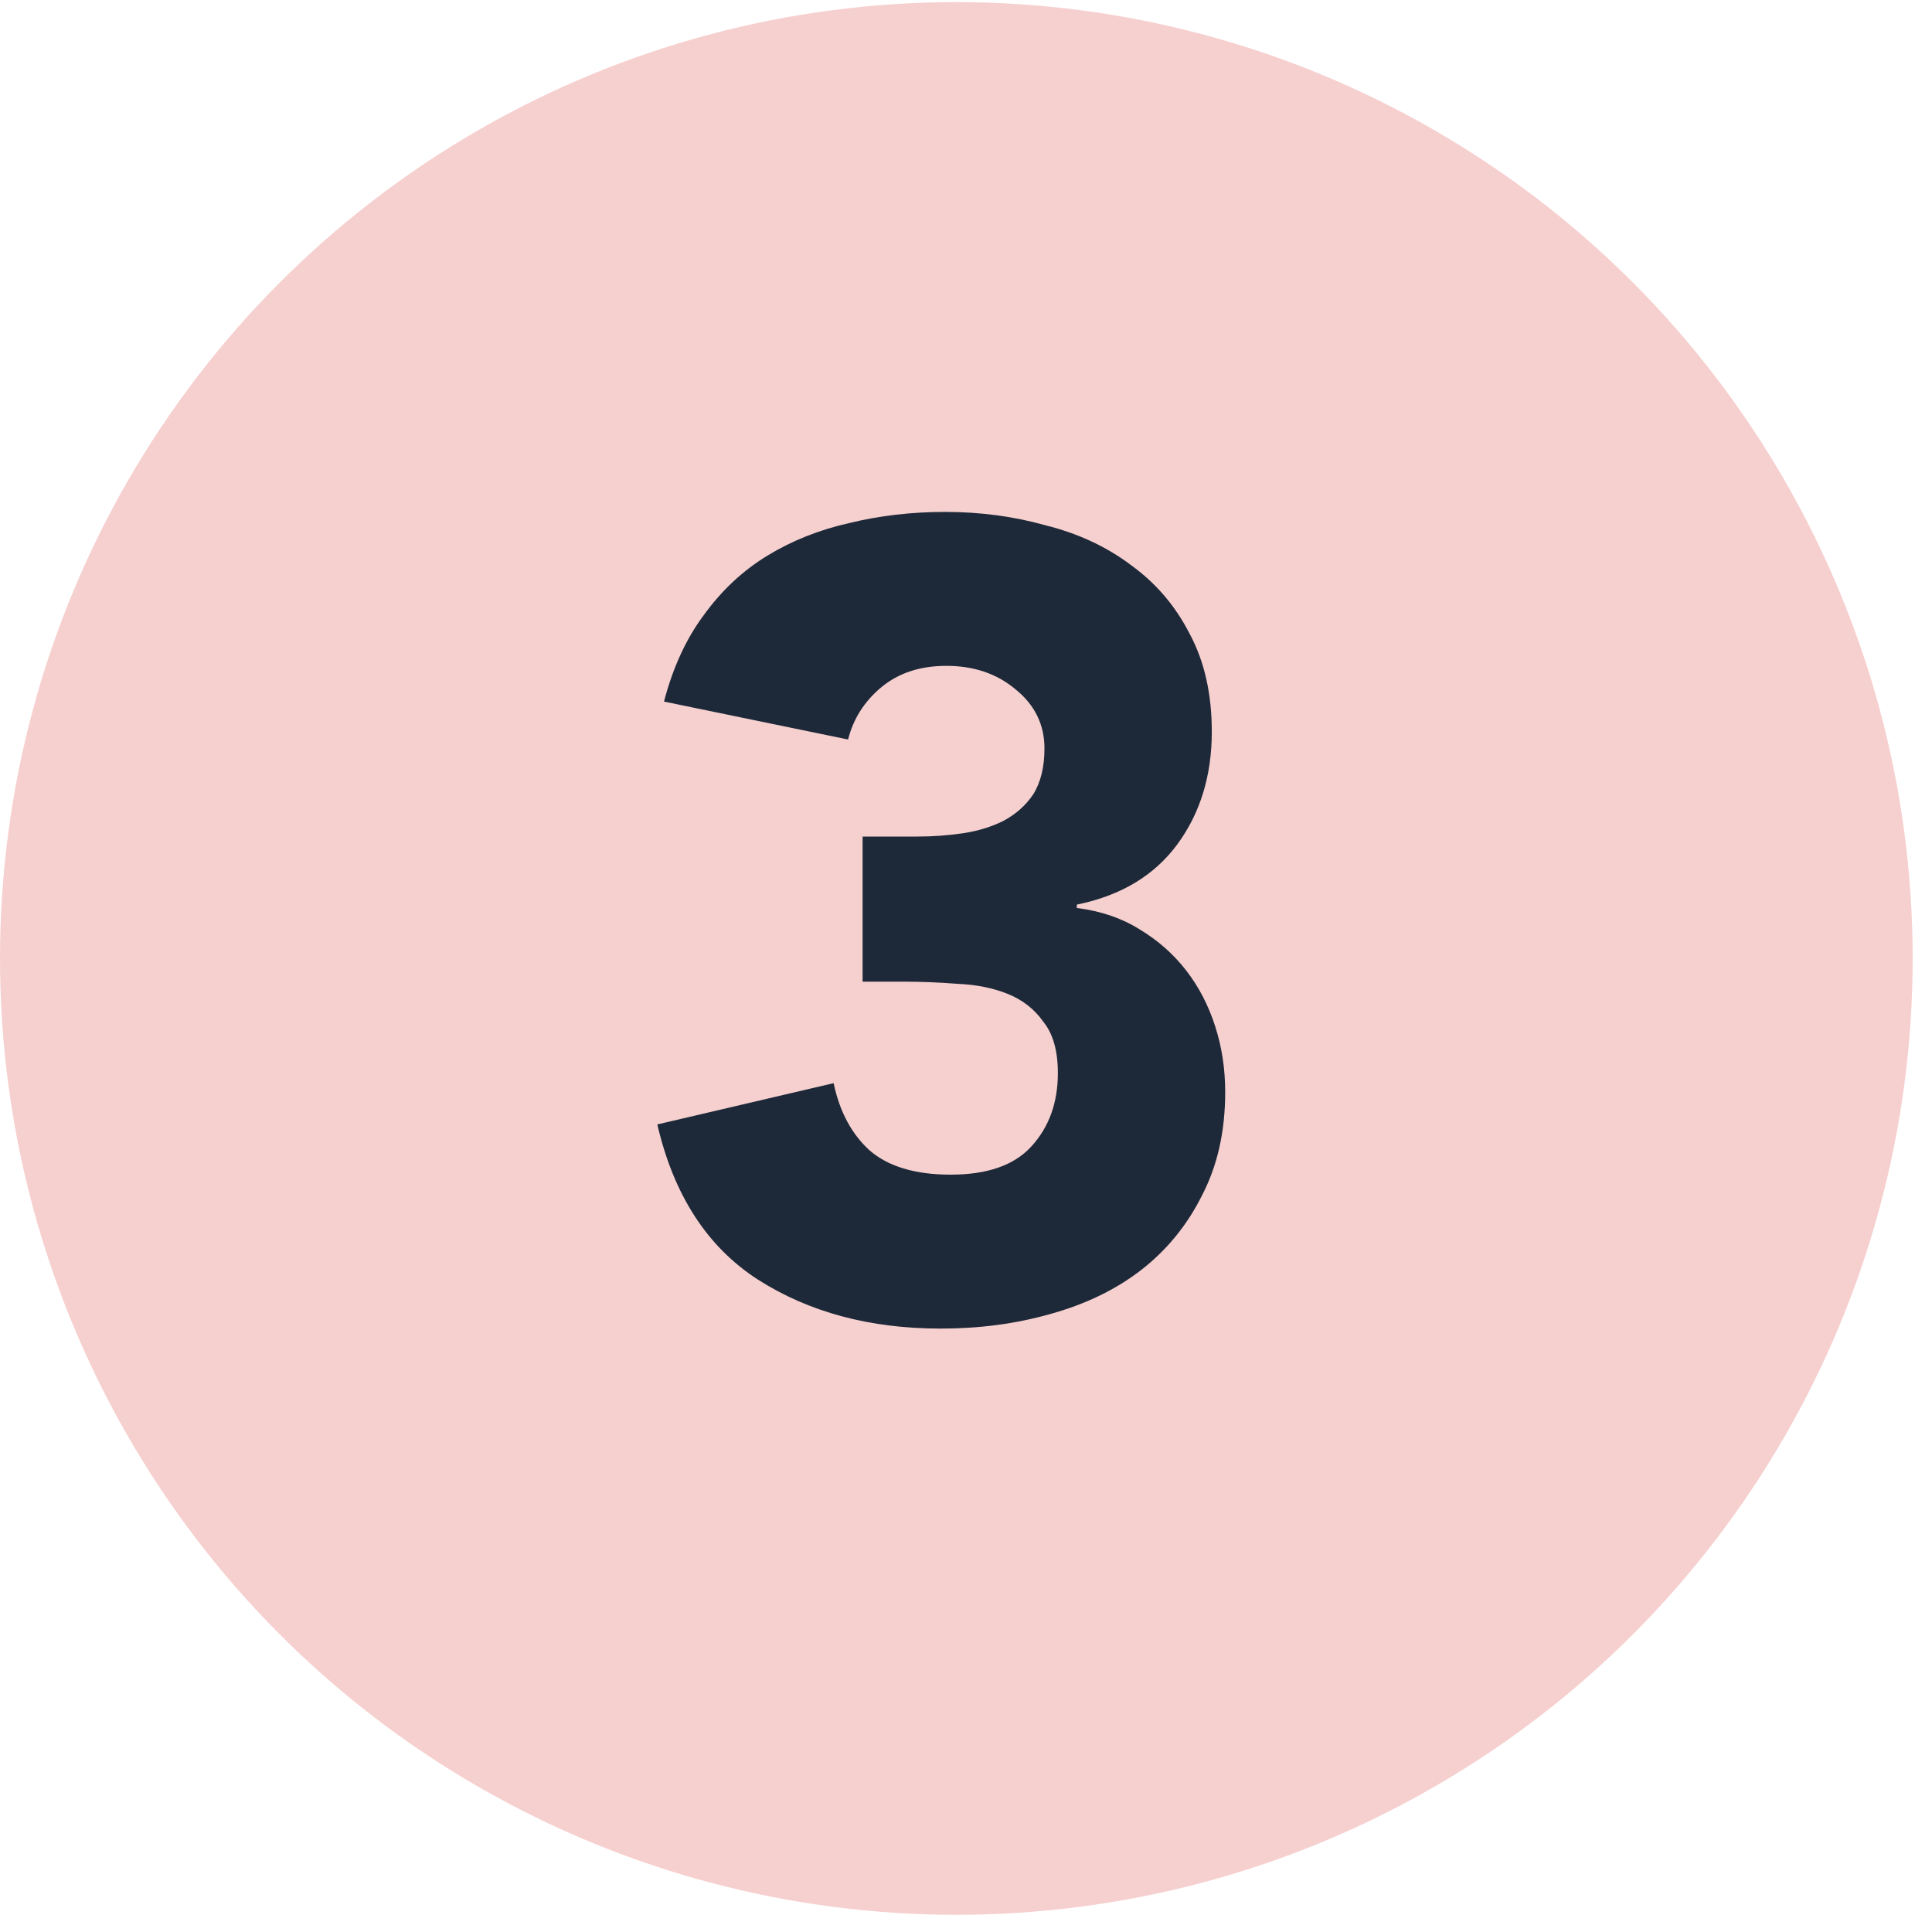 <svg width="31" height="31" viewBox="0 0 31 31" fill="none" xmlns="http://www.w3.org/2000/svg">
<circle cx="15.345" cy="15.379" r="15.345" fill="#F6D0CF"/>
<path d="M13.841 13.423H14.718C14.969 13.423 15.213 13.405 15.452 13.37C15.691 13.334 15.906 13.268 16.097 13.173C16.3 13.065 16.461 12.922 16.58 12.743C16.699 12.552 16.759 12.307 16.759 12.009C16.759 11.627 16.604 11.311 16.294 11.06C15.995 10.809 15.625 10.684 15.184 10.684C14.766 10.684 14.42 10.798 14.145 11.024C13.871 11.251 13.692 11.532 13.608 11.866L10.654 11.257C10.798 10.708 11.012 10.243 11.299 9.861C11.585 9.467 11.925 9.151 12.319 8.912C12.713 8.673 13.149 8.5 13.626 8.393C14.116 8.273 14.629 8.214 15.166 8.214C15.727 8.214 16.264 8.285 16.777 8.429C17.302 8.56 17.762 8.775 18.155 9.073C18.549 9.359 18.86 9.723 19.086 10.165C19.325 10.607 19.444 11.132 19.444 11.74C19.444 12.445 19.259 13.047 18.89 13.549C18.52 14.05 17.982 14.372 17.278 14.515V14.569C17.66 14.617 17.994 14.73 18.281 14.909C18.579 15.088 18.83 15.309 19.033 15.572C19.236 15.834 19.391 16.133 19.498 16.467C19.606 16.801 19.659 17.153 19.659 17.523C19.659 18.155 19.534 18.71 19.283 19.188C19.045 19.665 18.716 20.065 18.299 20.387C17.893 20.698 17.41 20.93 16.849 21.085C16.3 21.241 15.715 21.318 15.094 21.318C13.96 21.318 12.982 21.056 12.158 20.53C11.347 20.005 10.81 19.176 10.547 18.042L13.376 17.38C13.471 17.833 13.662 18.191 13.948 18.454C14.247 18.716 14.682 18.848 15.255 18.848C15.84 18.848 16.27 18.698 16.544 18.4C16.831 18.09 16.974 17.696 16.974 17.218C16.974 16.86 16.896 16.586 16.741 16.395C16.598 16.192 16.407 16.043 16.168 15.947C15.93 15.852 15.661 15.798 15.363 15.786C15.064 15.762 14.766 15.751 14.468 15.751H13.841V13.423Z" fill="#1D2939"/>
</svg>
